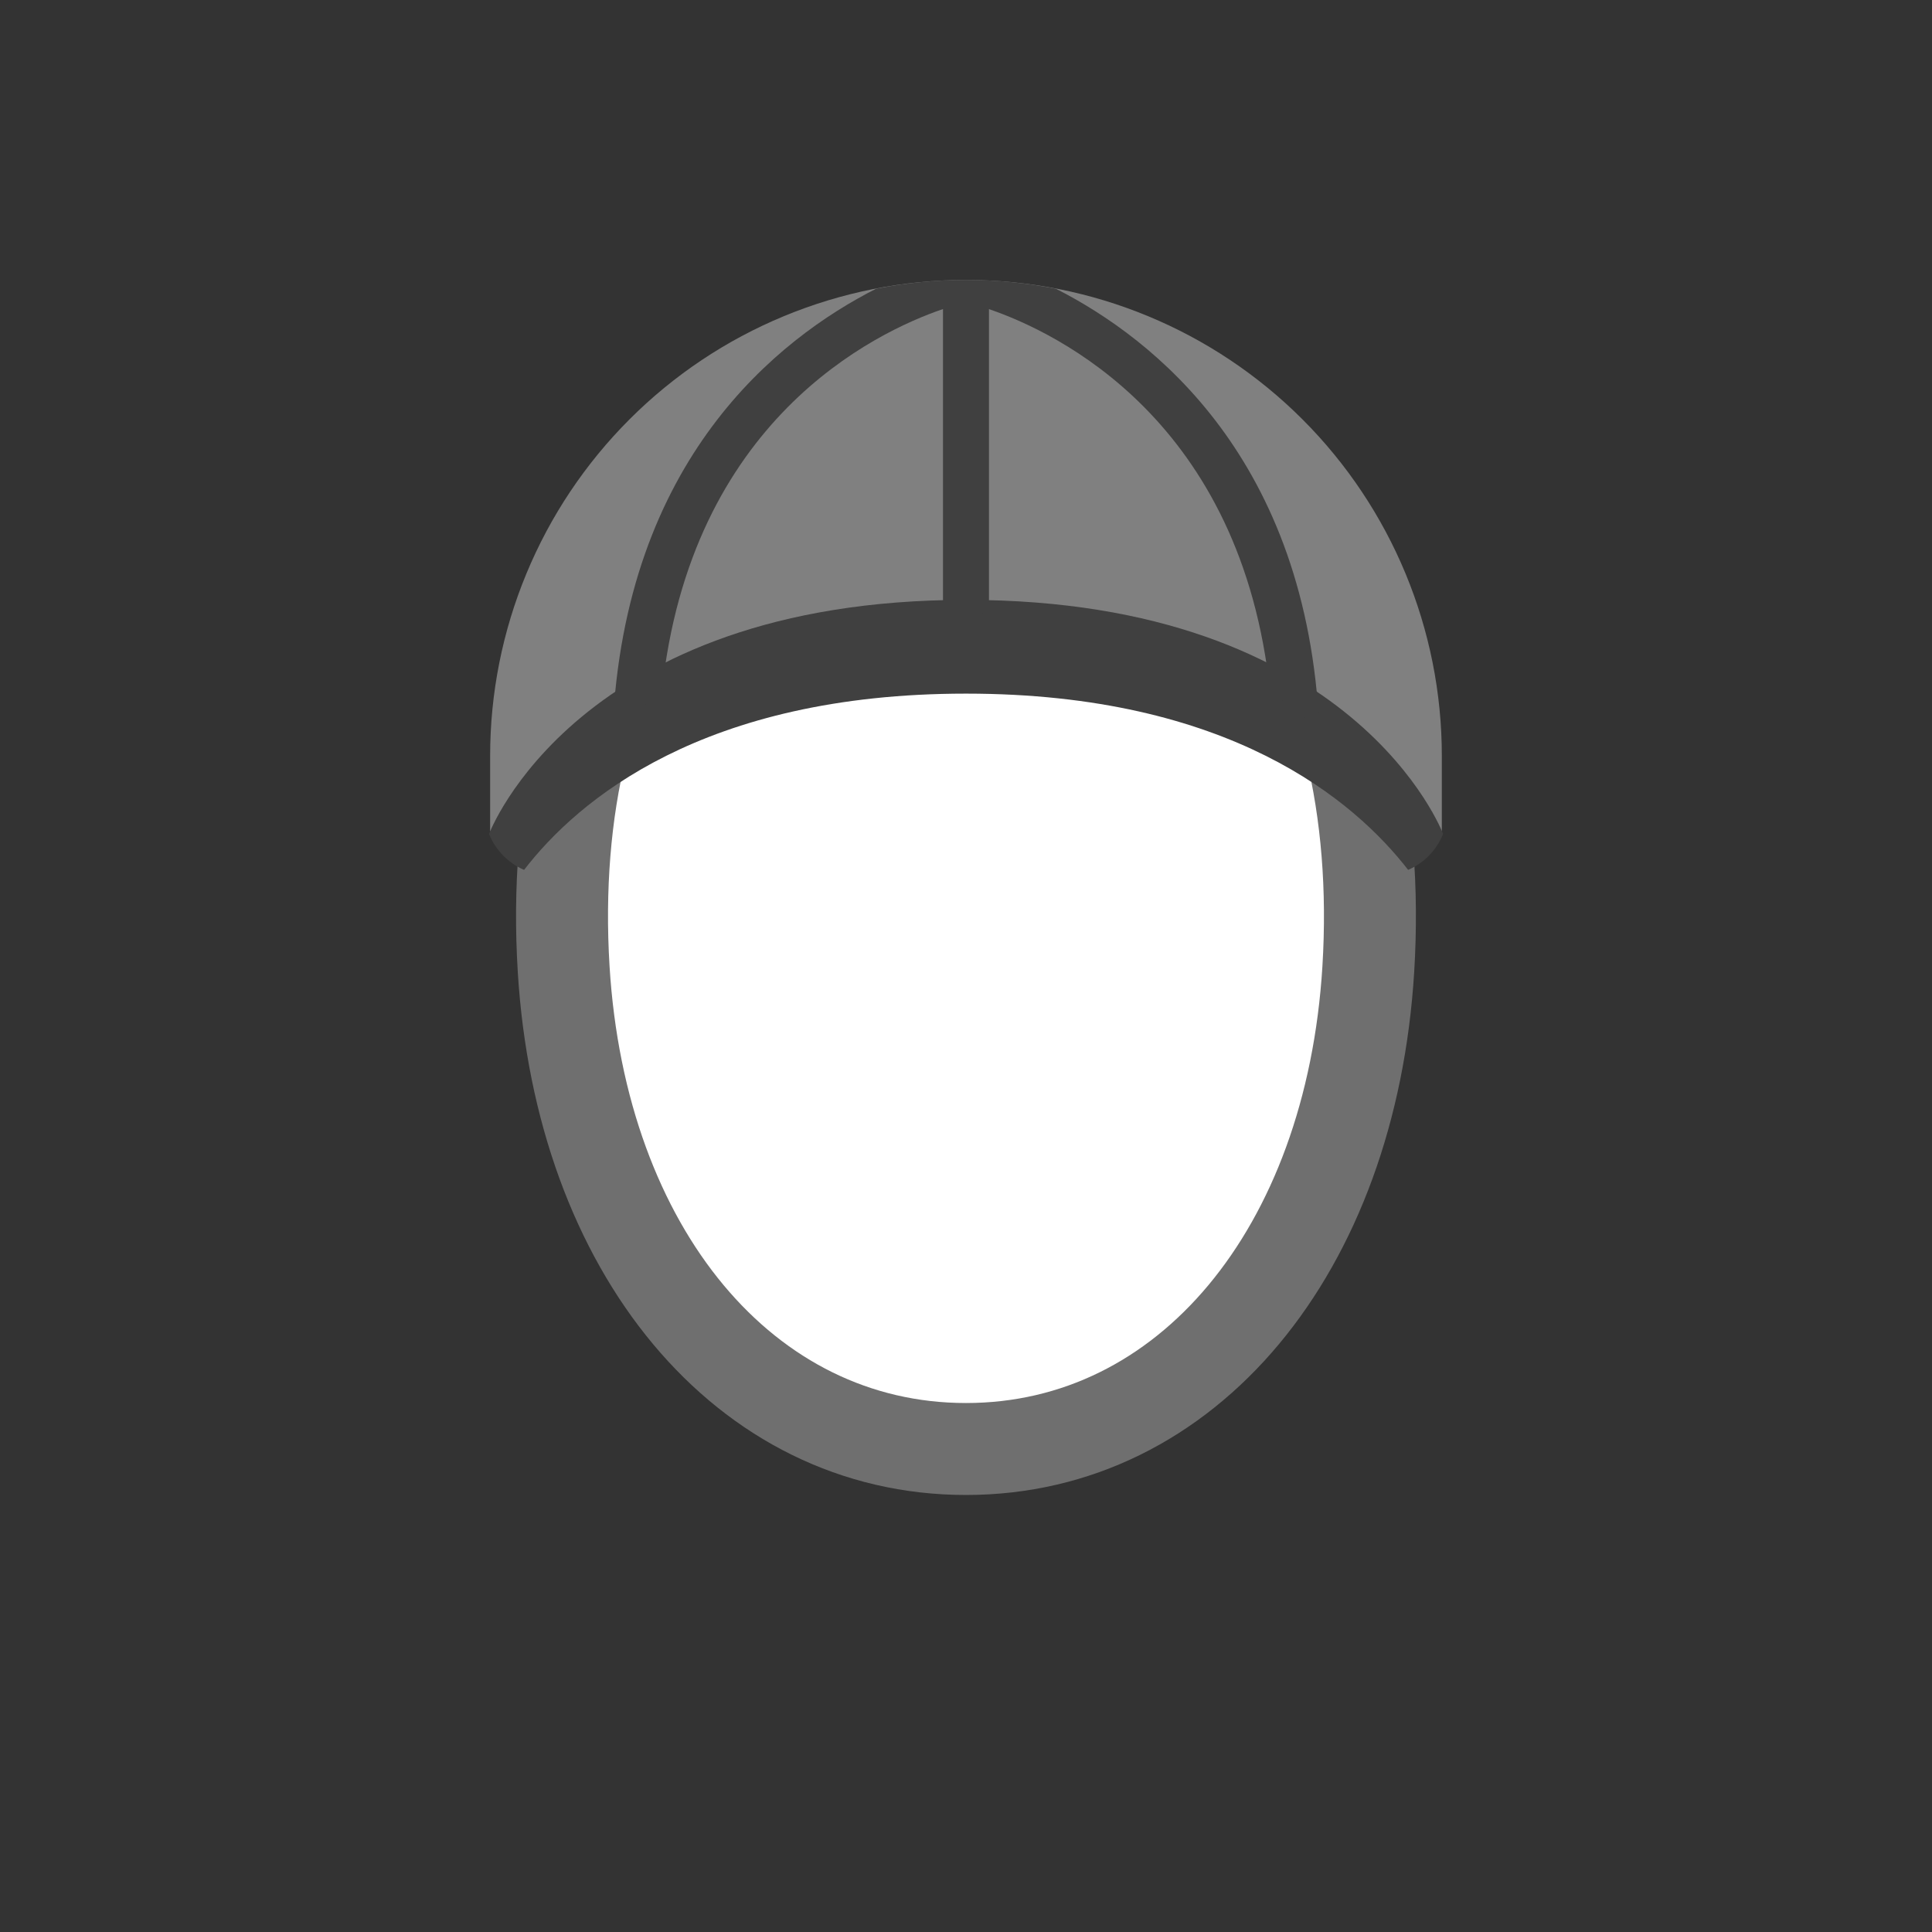 <svg width="52" height="52" viewBox="0 0 52 52" fill="none" xmlns="http://www.w3.org/2000/svg">
<rect x="0" y="0" width="52" height="52" fill="#333333" stroke="none"/>
<path d="M26 11.076C18.961 11.076 14.64 17.4 15.171 26.081C15.635 33.661 20.044 39 26 39C31.956 39 36.364 33.663 36.828 26.083C37.36 17.4 33.038 11.076 26 11.076Z" fill="white" stroke="#6F6F6F" stroke-width="2.475"/>
<path d="M26 7.534C24.318 7.534 22.652 7.866 21.098 8.51C19.544 9.153 18.132 10.097 16.943 11.287C15.754 12.476 14.81 13.888 14.167 15.442C13.523 16.996 13.192 18.662 13.192 20.344V22.369H13.856C13.856 22.369 15.945 16.49 26 16.49C36.055 16.49 38.143 22.369 38.143 22.369H38.807V20.344C38.807 16.947 37.458 13.689 35.056 11.287C32.655 8.885 29.397 7.535 26 7.534Z" fill="#808080"/>
<path d="M26 18.669C33.085 18.669 36.454 21.546 37.9 23.413C38.329 23.228 38.668 22.88 38.841 22.446C38.841 22.446 36.486 16.146 26.003 16.146C15.52 16.146 13.163 22.446 13.163 22.446C13.337 22.88 13.676 23.228 14.106 23.413C15.545 21.546 18.915 18.669 26 18.669Z" fill="#404040"/>
<path d="M28.419 7.771C26.822 7.455 25.178 7.455 23.581 7.771C20.933 9.116 16.812 12.371 16.487 19.634H16.518C16.924 19.273 17.357 18.942 17.812 18.645C18.57 11.319 23.542 8.945 25.381 8.318V16.5C25.581 16.494 25.788 16.486 26 16.486C26.212 16.486 26.414 16.494 26.618 16.5V8.32C28.457 8.947 33.429 11.32 34.187 18.647C34.643 18.944 35.075 19.274 35.481 19.636H35.512C35.187 12.367 31.066 9.116 28.419 7.771Z" fill="#404040"/>
</svg>
